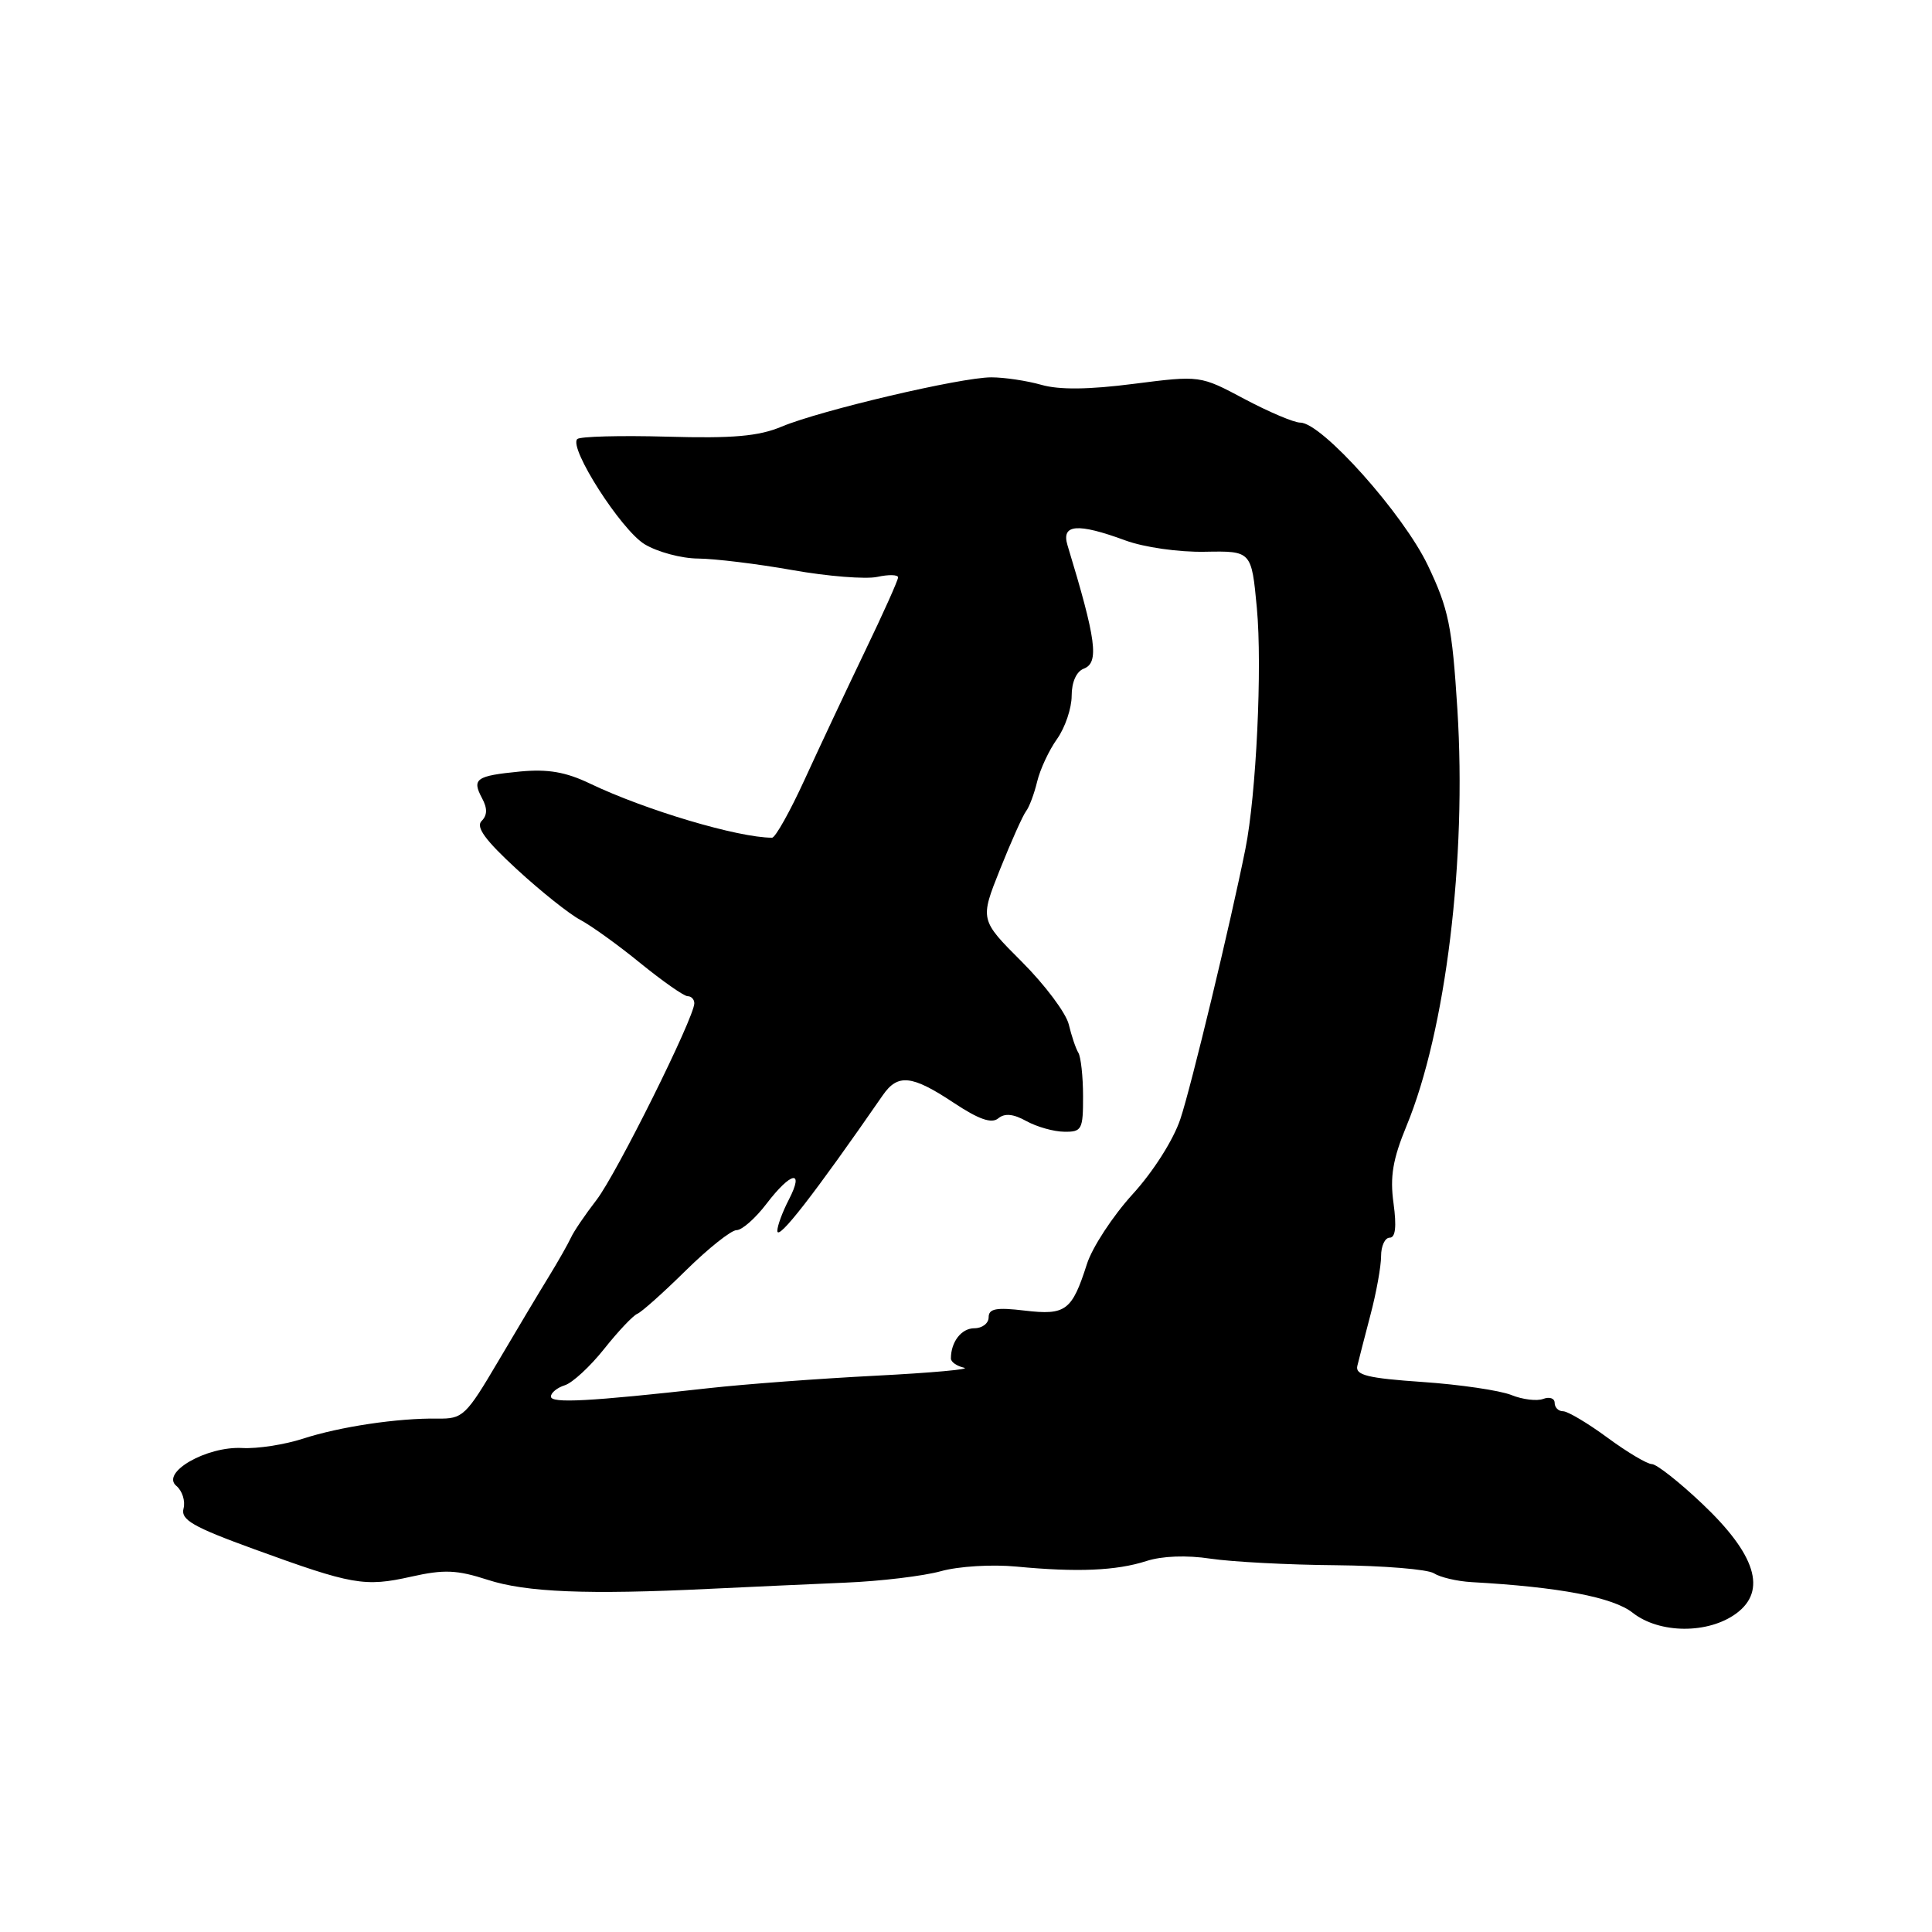 <?xml version="1.0" encoding="UTF-8" standalone="no"?>
<!DOCTYPE svg PUBLIC "-//W3C//DTD SVG 1.1//EN" "http://www.w3.org/Graphics/SVG/1.1/DTD/svg11.dtd" >
<svg xmlns="http://www.w3.org/2000/svg" xmlns:xlink="http://www.w3.org/1999/xlink" version="1.1" viewBox="0 0 256 256">
 <g >
 <path fill="currentColor"
d=" M 230.08 213.78 C 234.15 210.77 232.66 205.98 225.55 199.25 C 222.50 196.36 219.50 194.00 218.88 194.00 C 218.27 194.00 215.62 192.43 213.00 190.50 C 210.38 188.57 207.73 187.00 207.12 187.00 C 206.50 187.00 206.00 186.50 206.00 185.89 C 206.00 185.28 205.32 185.05 204.49 185.36 C 203.66 185.68 201.75 185.45 200.24 184.84 C 198.73 184.24 193.45 183.46 188.50 183.12 C 181.21 182.62 179.57 182.21 179.85 181.00 C 180.05 180.18 180.83 177.12 181.60 174.20 C 182.37 171.29 183.00 167.80 183.00 166.45 C 183.00 165.10 183.51 164.00 184.14 164.00 C 184.91 164.00 185.07 162.54 184.65 159.44 C 184.16 155.92 184.55 153.60 186.37 149.19 C 191.58 136.59 194.36 113.80 193.11 93.98 C 192.41 82.94 191.95 80.69 189.20 74.92 C 185.94 68.09 175.14 56.00 172.30 56.00 C 171.46 56.00 168.14 54.59 164.90 52.87 C 159.03 49.74 159.03 49.74 150.24 50.86 C 144.26 51.63 140.34 51.67 137.98 50.99 C 136.07 50.45 133.09 50.00 131.35 50.00 C 127.32 50.00 108.74 54.37 103.57 56.53 C 100.53 57.81 97.11 58.11 88.38 57.86 C 82.18 57.69 76.83 57.83 76.49 58.18 C 75.33 59.33 82.29 70.21 85.41 72.11 C 87.11 73.14 90.30 74.00 92.50 74.01 C 94.70 74.03 100.33 74.71 105.00 75.54 C 109.67 76.37 114.74 76.77 116.25 76.44 C 117.76 76.11 119.00 76.14 119.00 76.51 C 119.00 76.88 117.02 81.30 114.59 86.34 C 112.17 91.38 108.59 98.99 106.64 103.25 C 104.69 107.51 102.74 111.00 102.30 111.00 C 97.80 111.00 85.54 107.35 78.18 103.83 C 74.97 102.29 72.60 101.88 68.91 102.23 C 63.07 102.80 62.50 103.20 63.87 105.76 C 64.60 107.11 64.58 108.02 63.81 108.79 C 63.02 109.58 64.30 111.34 68.49 115.19 C 71.66 118.11 75.44 121.12 76.88 121.88 C 78.32 122.64 81.91 125.22 84.86 127.63 C 87.82 130.03 90.63 132.00 91.11 132.00 C 91.60 132.00 92.00 132.42 92.00 132.94 C 92.00 134.83 81.67 155.60 79.04 159.00 C 77.55 160.93 76.02 163.18 75.65 164.00 C 75.27 164.82 73.96 167.14 72.73 169.14 C 71.50 171.14 68.47 176.21 66.00 180.40 C 61.74 187.62 61.32 188.02 58.00 187.97 C 52.73 187.89 45.03 189.04 40.12 190.64 C 37.71 191.42 34.11 191.98 32.12 191.87 C 27.38 191.61 21.25 195.13 23.37 196.89 C 24.15 197.54 24.58 198.89 24.32 199.88 C 23.93 201.38 25.53 202.31 33.67 205.27 C 46.68 210.01 48.31 210.30 54.47 208.92 C 58.84 207.94 60.53 208.01 64.61 209.33 C 69.69 210.99 77.83 211.32 94.00 210.53 C 99.22 210.28 107.33 209.91 112.00 209.71 C 116.67 209.52 122.38 208.83 124.68 208.19 C 127.01 207.54 131.44 207.27 134.68 207.58 C 142.73 208.35 147.91 208.13 151.89 206.85 C 153.98 206.17 157.24 206.05 160.39 206.53 C 163.20 206.95 170.68 207.35 177.00 207.40 C 183.32 207.46 189.18 207.94 190.00 208.47 C 190.82 209.00 193.07 209.53 195.00 209.64 C 206.64 210.29 213.73 211.64 216.34 213.70 C 219.89 216.49 226.36 216.53 230.08 213.78 Z  M 73.00 185.05 C 73.00 184.55 73.83 183.87 74.85 183.55 C 75.86 183.23 78.21 181.06 80.06 178.73 C 81.91 176.40 83.88 174.32 84.44 174.09 C 85.00 173.87 87.90 171.28 90.88 168.34 C 93.87 165.40 96.89 163.00 97.60 163.00 C 98.32 163.00 100.10 161.43 101.57 159.50 C 104.82 155.24 106.62 154.90 104.53 158.95 C 103.69 160.57 103.00 162.43 103.00 163.09 C 103.00 164.55 107.90 158.24 116.97 145.13 C 118.96 142.25 120.82 142.44 126.35 146.11 C 129.70 148.33 131.39 148.92 132.27 148.19 C 133.13 147.48 134.27 147.59 136.00 148.55 C 137.38 149.31 139.63 149.95 141.01 149.96 C 143.35 150.00 143.52 149.67 143.51 145.25 C 143.51 142.64 143.22 140.05 142.89 139.50 C 142.55 138.95 141.98 137.26 141.62 135.75 C 141.26 134.24 138.46 130.50 135.40 127.44 C 129.84 121.88 129.84 121.88 132.51 115.19 C 133.98 111.51 135.53 108.05 135.95 107.50 C 136.38 106.95 137.04 105.18 137.43 103.56 C 137.82 101.94 139.00 99.40 140.07 97.91 C 141.13 96.41 142.00 93.85 142.00 92.20 C 142.00 90.38 142.63 88.97 143.61 88.60 C 145.67 87.81 145.27 84.81 141.45 72.25 C 140.60 69.45 142.76 69.27 149.12 71.61 C 151.59 72.52 156.20 73.18 159.66 73.11 C 165.83 73.00 165.83 73.00 166.54 80.57 C 167.27 88.33 166.46 105.36 165.02 112.50 C 163.03 122.42 157.85 143.94 156.41 148.26 C 155.50 151.01 152.82 155.24 150.06 158.26 C 147.44 161.14 144.72 165.30 144.02 167.50 C 142.04 173.69 141.22 174.30 135.78 173.66 C 132.01 173.21 131.00 173.40 131.00 174.55 C 131.00 175.35 130.15 176.00 129.11 176.00 C 127.39 176.00 126.00 177.80 126.00 180.01 C 126.00 180.47 126.79 181.02 127.75 181.23 C 128.71 181.43 123.42 181.91 116.00 182.29 C 108.58 182.67 98.67 183.41 94.00 183.93 C 78.04 185.71 73.00 185.98 73.00 185.05 Z "/>
</g>
</svg>